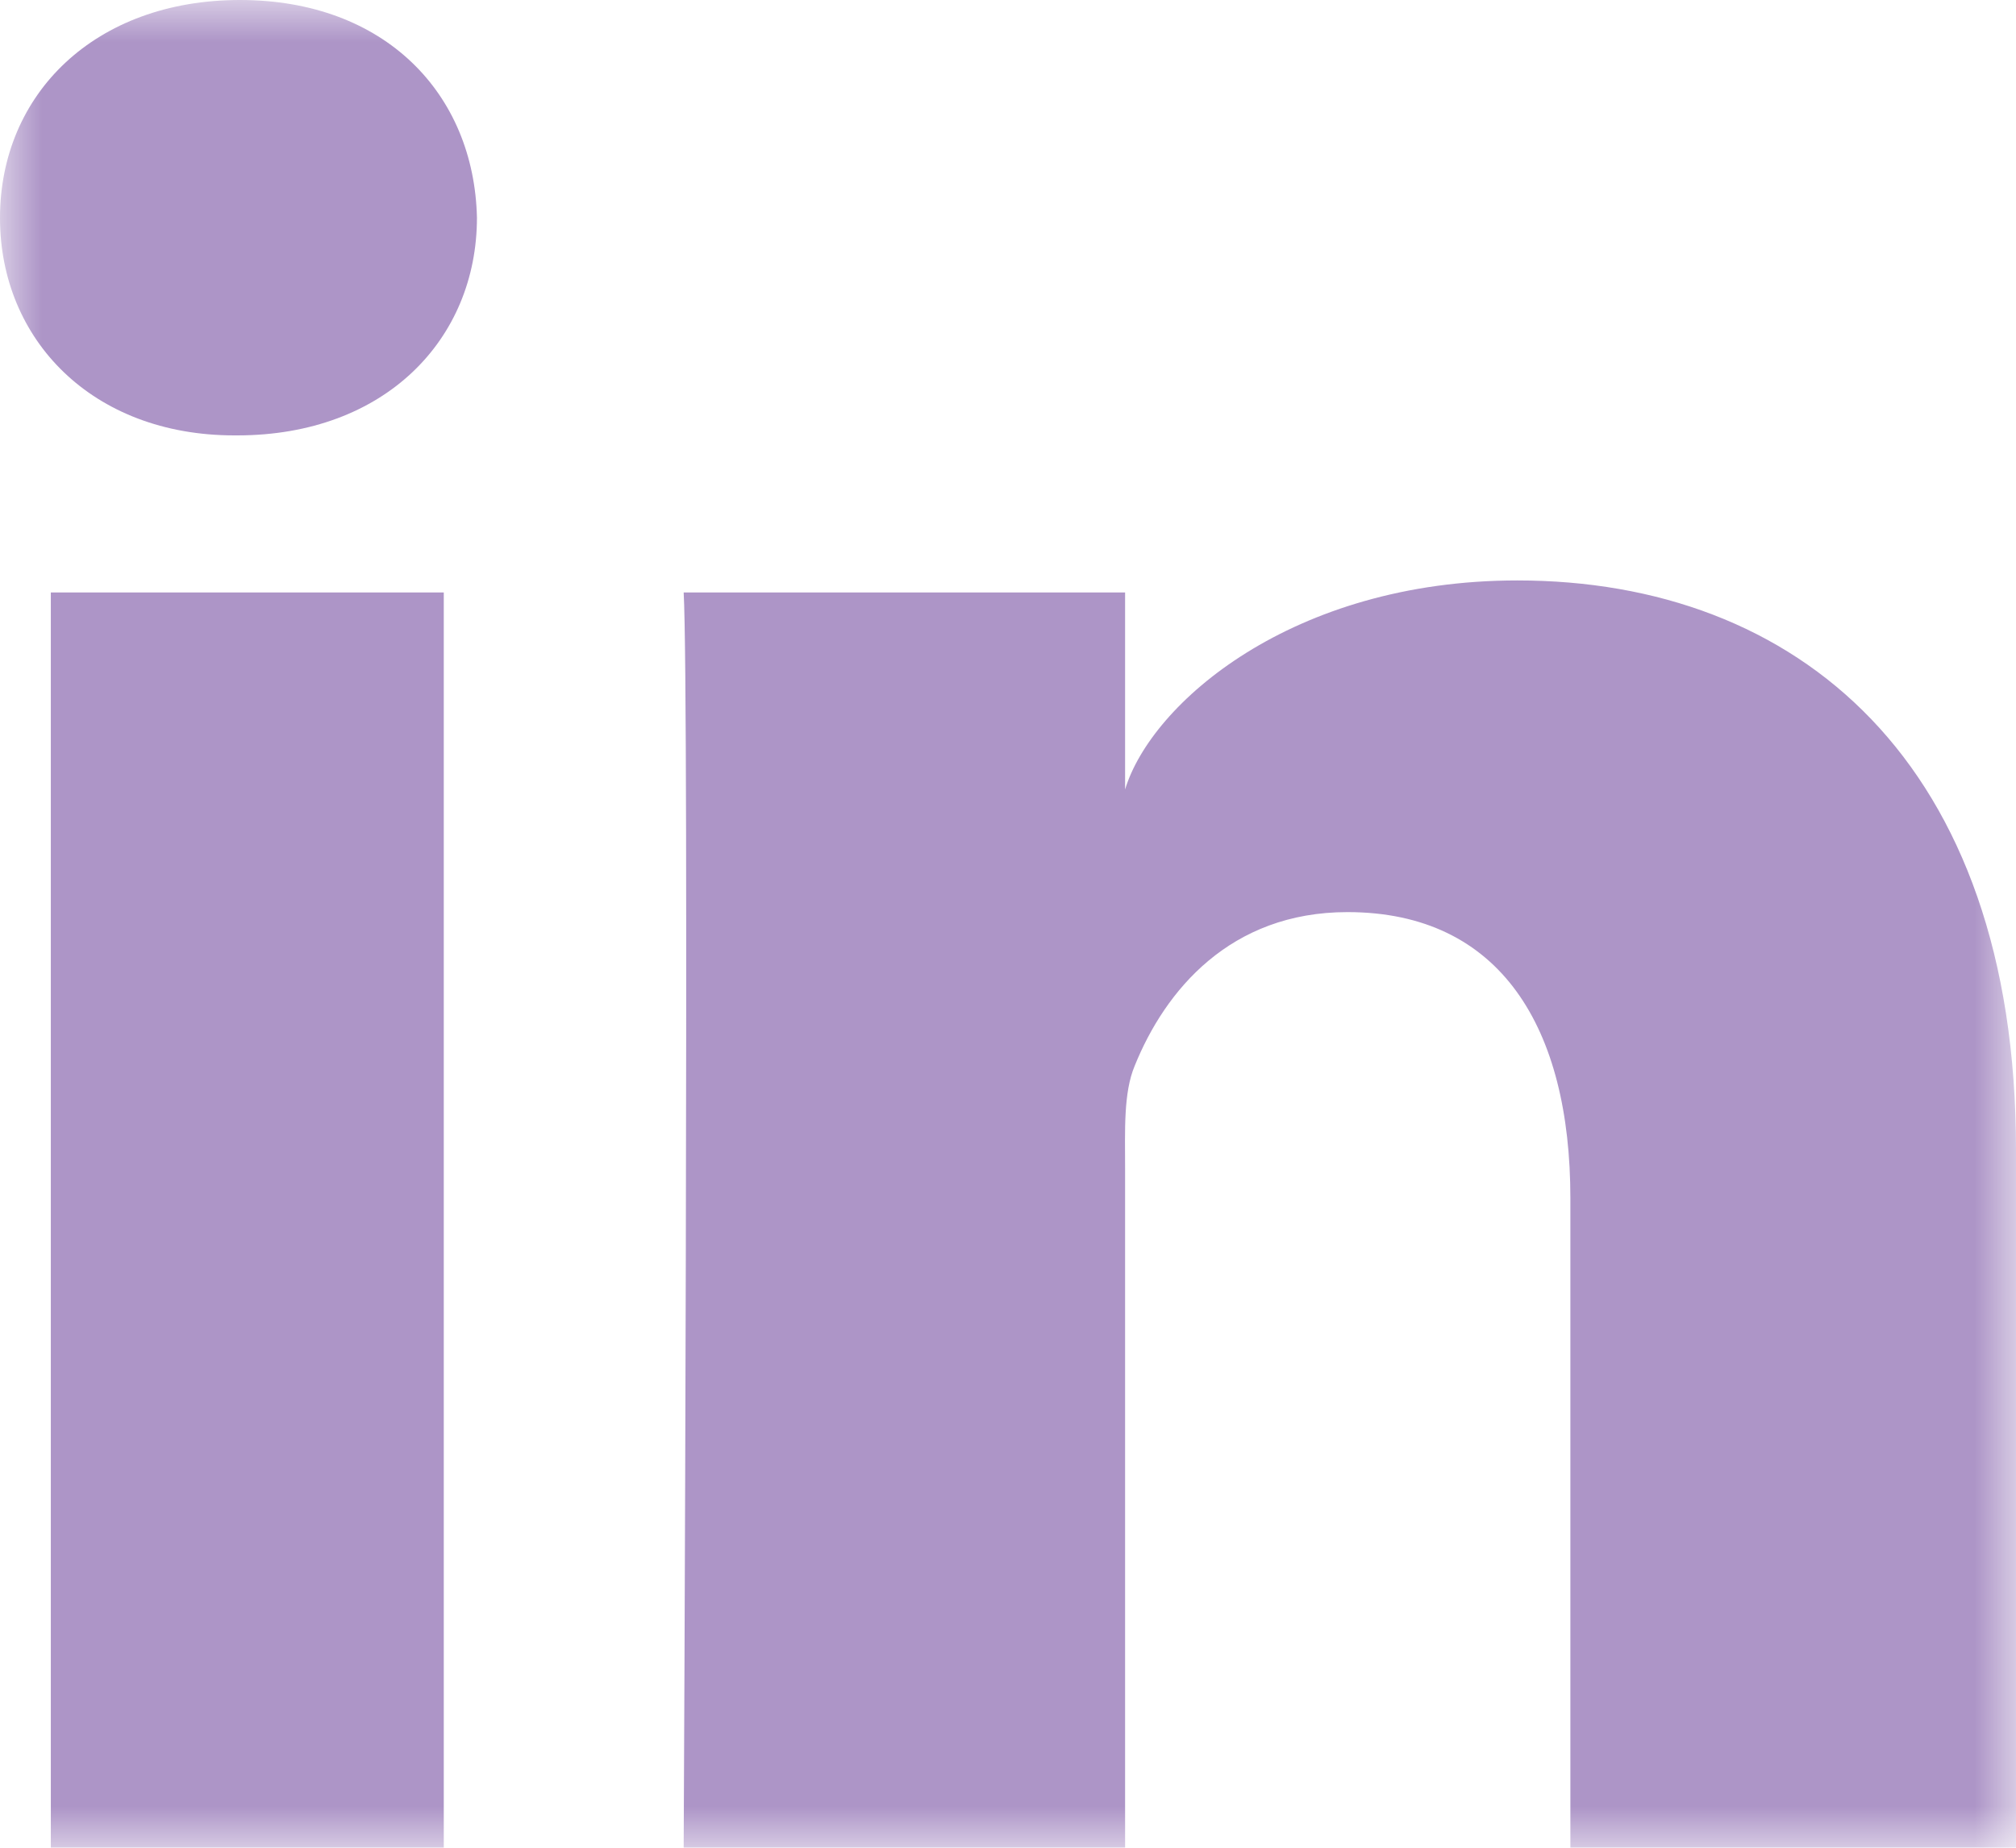 <?xml version="1.0" encoding="UTF-8"?>
<svg width="24px" height="22px" viewBox="0 0 24 22" version="1.1" xmlns="http://www.w3.org/2000/svg" xmlns:xlink="http://www.w3.org/1999/xlink">
    <!-- Generator: Sketch 50.2 (55047) - http://www.bohemiancoding.com/sketch -->
    <title>contact-linkedin</title>
    <desc>Created with Sketch.</desc>
    <defs>
        <polygon id="path-1" points="0 0 24 0 24 22 0 22"></polygon>
    </defs>
    <g id="Design" stroke="none" stroke-width="1" fill="none" fill-rule="evenodd">
        <g id="contact" transform="translate(-739, -559)">
            <g id="links" transform="translate(490, 284)">
                <g id="Group" transform="translate(249, 275)">
                    <g id="contact-linkedin">
                        <g>
                            <mask id="mask-2" fill="white">
                                <use xlink:href="#path-1"></use>
                            </mask>
                            <g id="Clip-2"></g>
                            <path d="M24,22 L18.695,22 L18.695,14.266 C18.695,12.241 17.867,10.86 16.041,10.86 C14.645,10.86 13.87,11.793 13.508,12.691 C13.373,13.013 13.394,13.463 13.394,13.913 L13.394,22 L8.139,22 C8.139,22 8.207,8.3 8.139,7.054 L13.394,7.054 L13.394,9.4 C13.704,8.375 15.383,6.911 18.064,6.911 C21.388,6.911 24,9.061 24,13.69 L24,22 Z M2.824,5.184 L2.79,5.184 C1.097,5.184 0,4.042 0,2.595 C0,1.119 1.13,0 2.857,0 C4.583,0 5.644,1.116 5.678,2.591 C5.678,4.039 4.583,5.184 2.824,5.184 Z M0.605,22 L5.283,22 L5.283,7.054 L0.605,7.054 L0.605,22 Z" id="Fill-1" fill="#AD95C7" mask="url(#mask-2)"></path>
                        </g>
                    </g>
                </g>
            </g>
        </g>
    </g>
</svg>